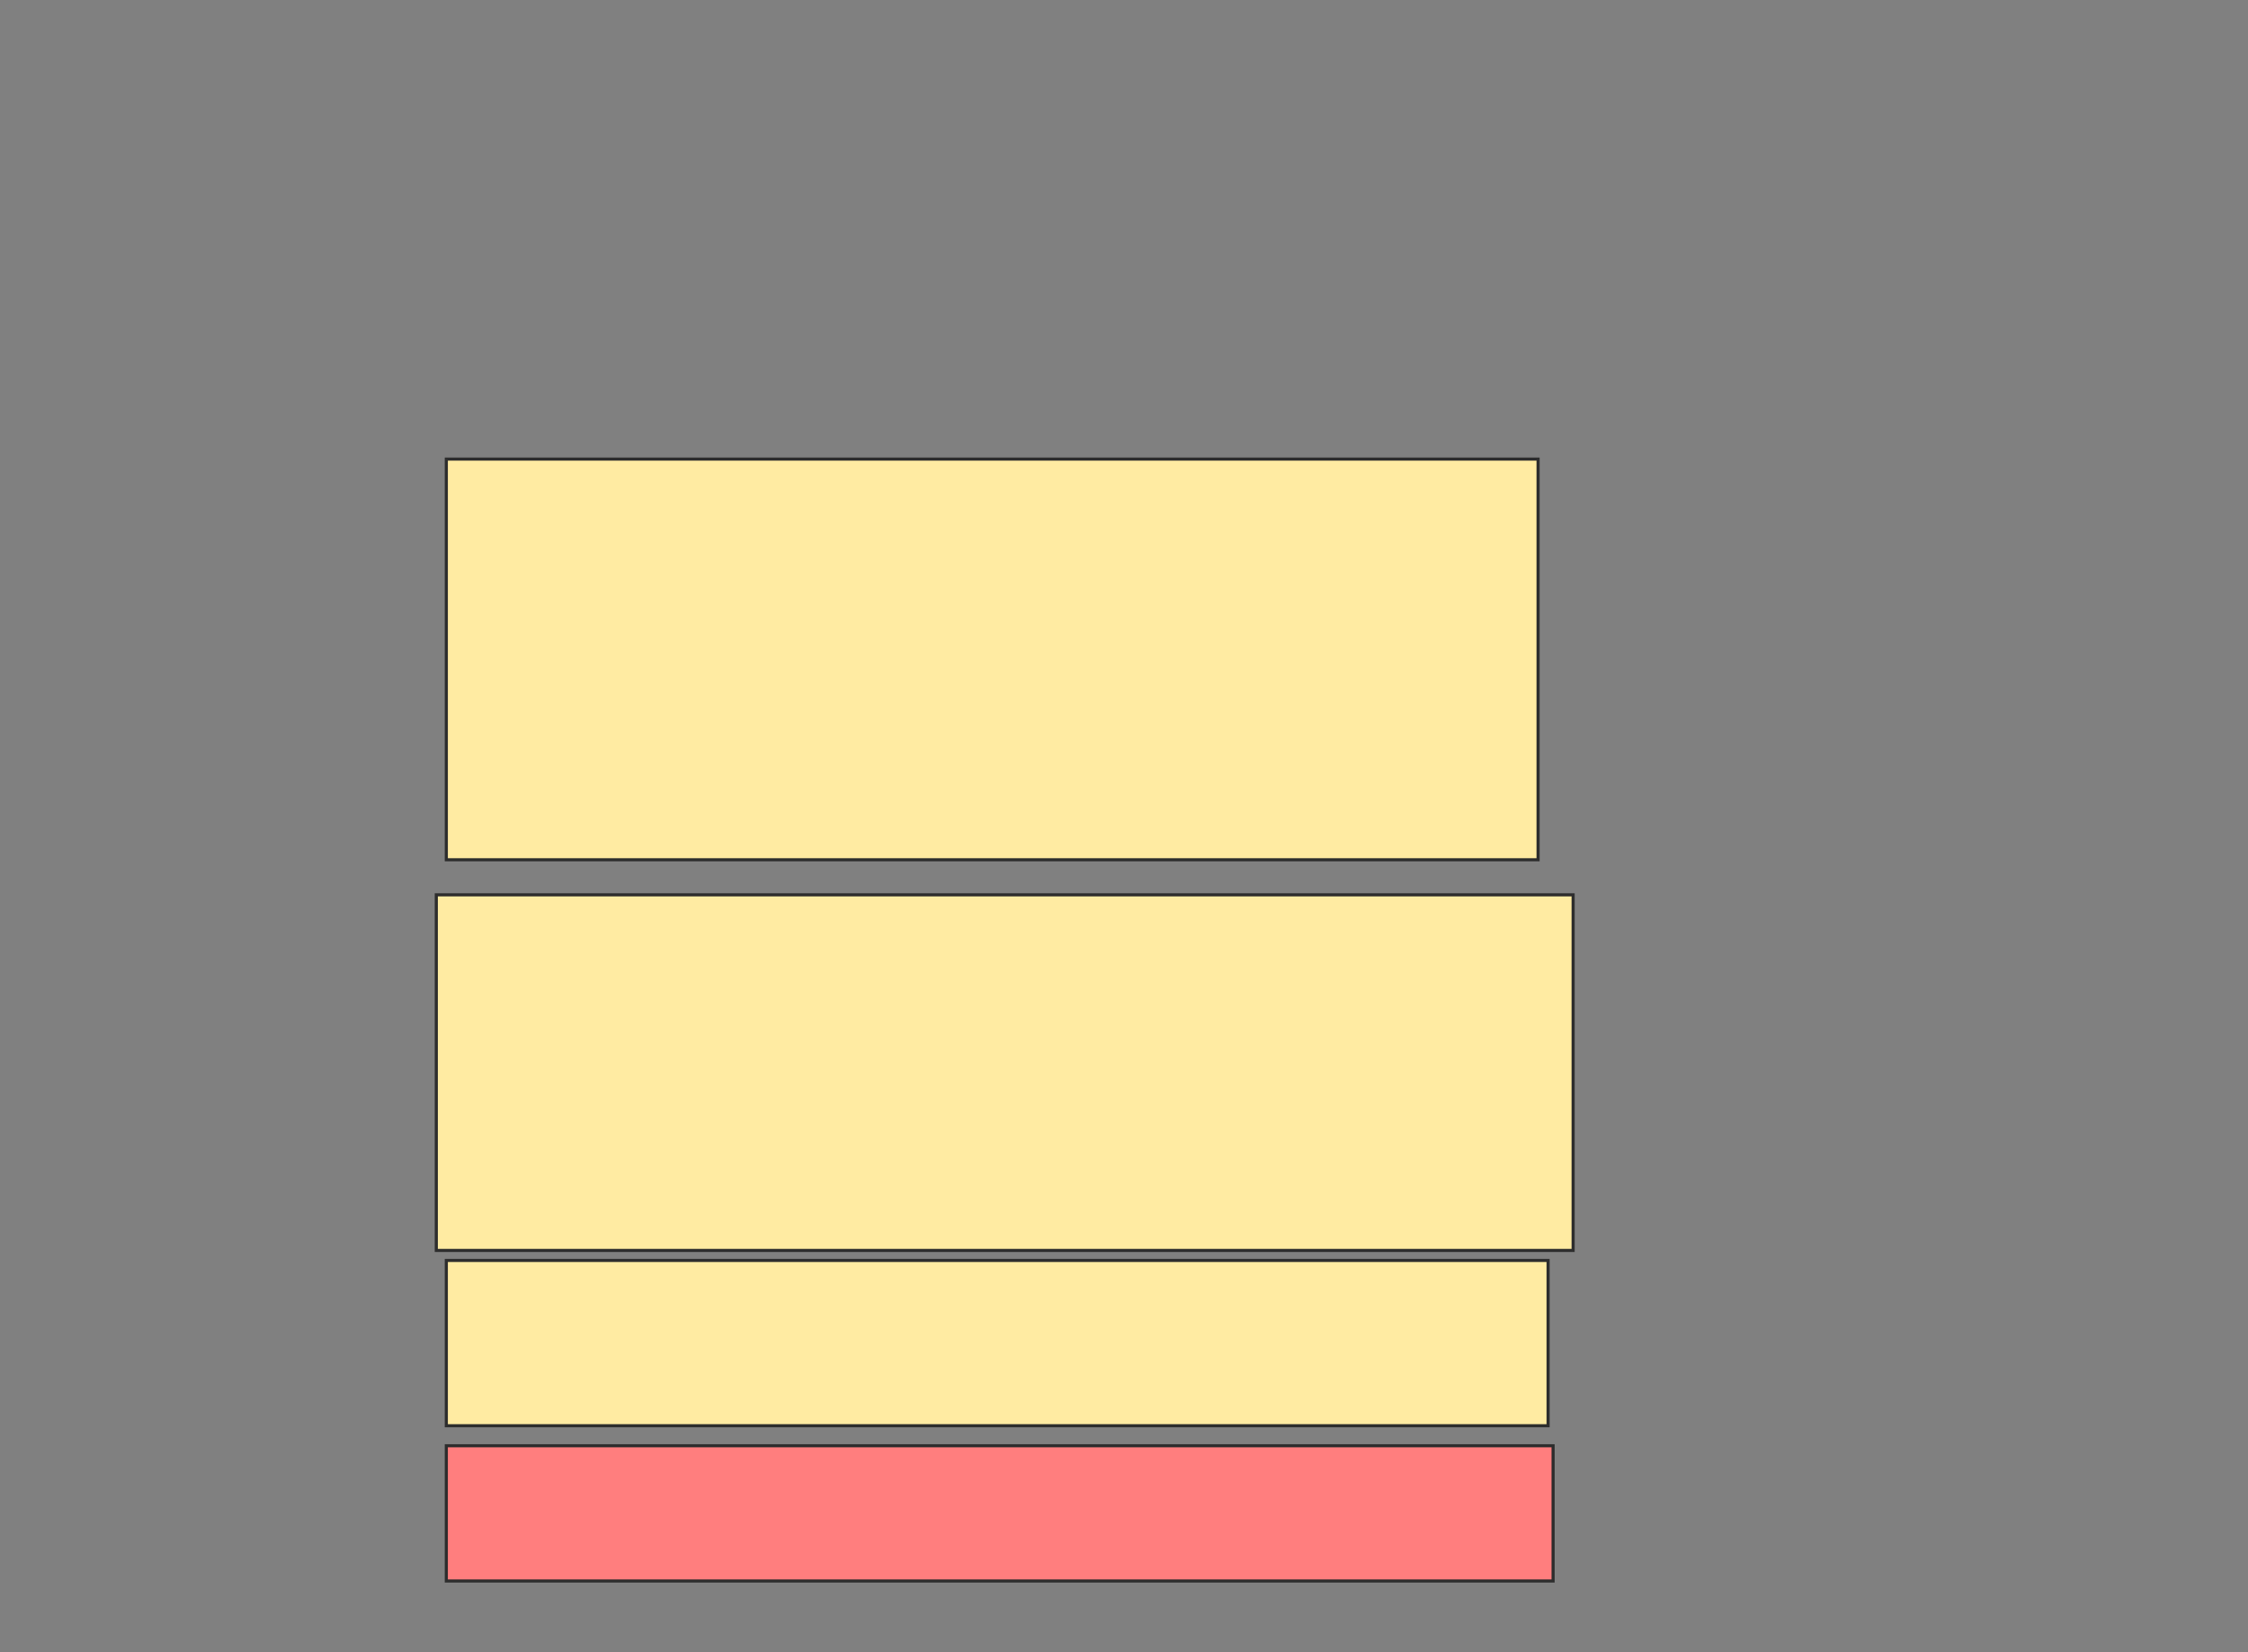<svg xmlns="http://www.w3.org/2000/svg" width="724" height="532">
 <rect width="100%" height="100%" fill="#808080" stroke="none"/>
 <!-- Created with Image Occlusion Enhanced -->
 <g>
  <title>Labels</title>
 </g>
 <g>
  <title>Masks</title>
  <rect id="70958960ec3c4c2f917232415db643f1-ao-1" height="129.032" width="351.613" y="147.839" x="143.742" stroke="#2D2D2D" fill="#FFEBA2"/>
  <rect id="70958960ec3c4c2f917232415db643f1-ao-2" height="114.516" width="366.129" y="288.161" x="140.516" stroke="#2D2D2D" fill="#FFEBA2"/>
  <rect id="70958960ec3c4c2f917232415db643f1-ao-3" height="53.226" width="354.839" y="405.903" x="143.742" stroke="#2D2D2D" fill="#FFEBA2"/>
  <rect id="70958960ec3c4c2f917232415db643f1-ao-4" height="43.548" width="356.452" y="465.581" x="143.742" stroke="#2D2D2D" fill="#FF7E7E" class="qshape"/>
 </g>
</svg>